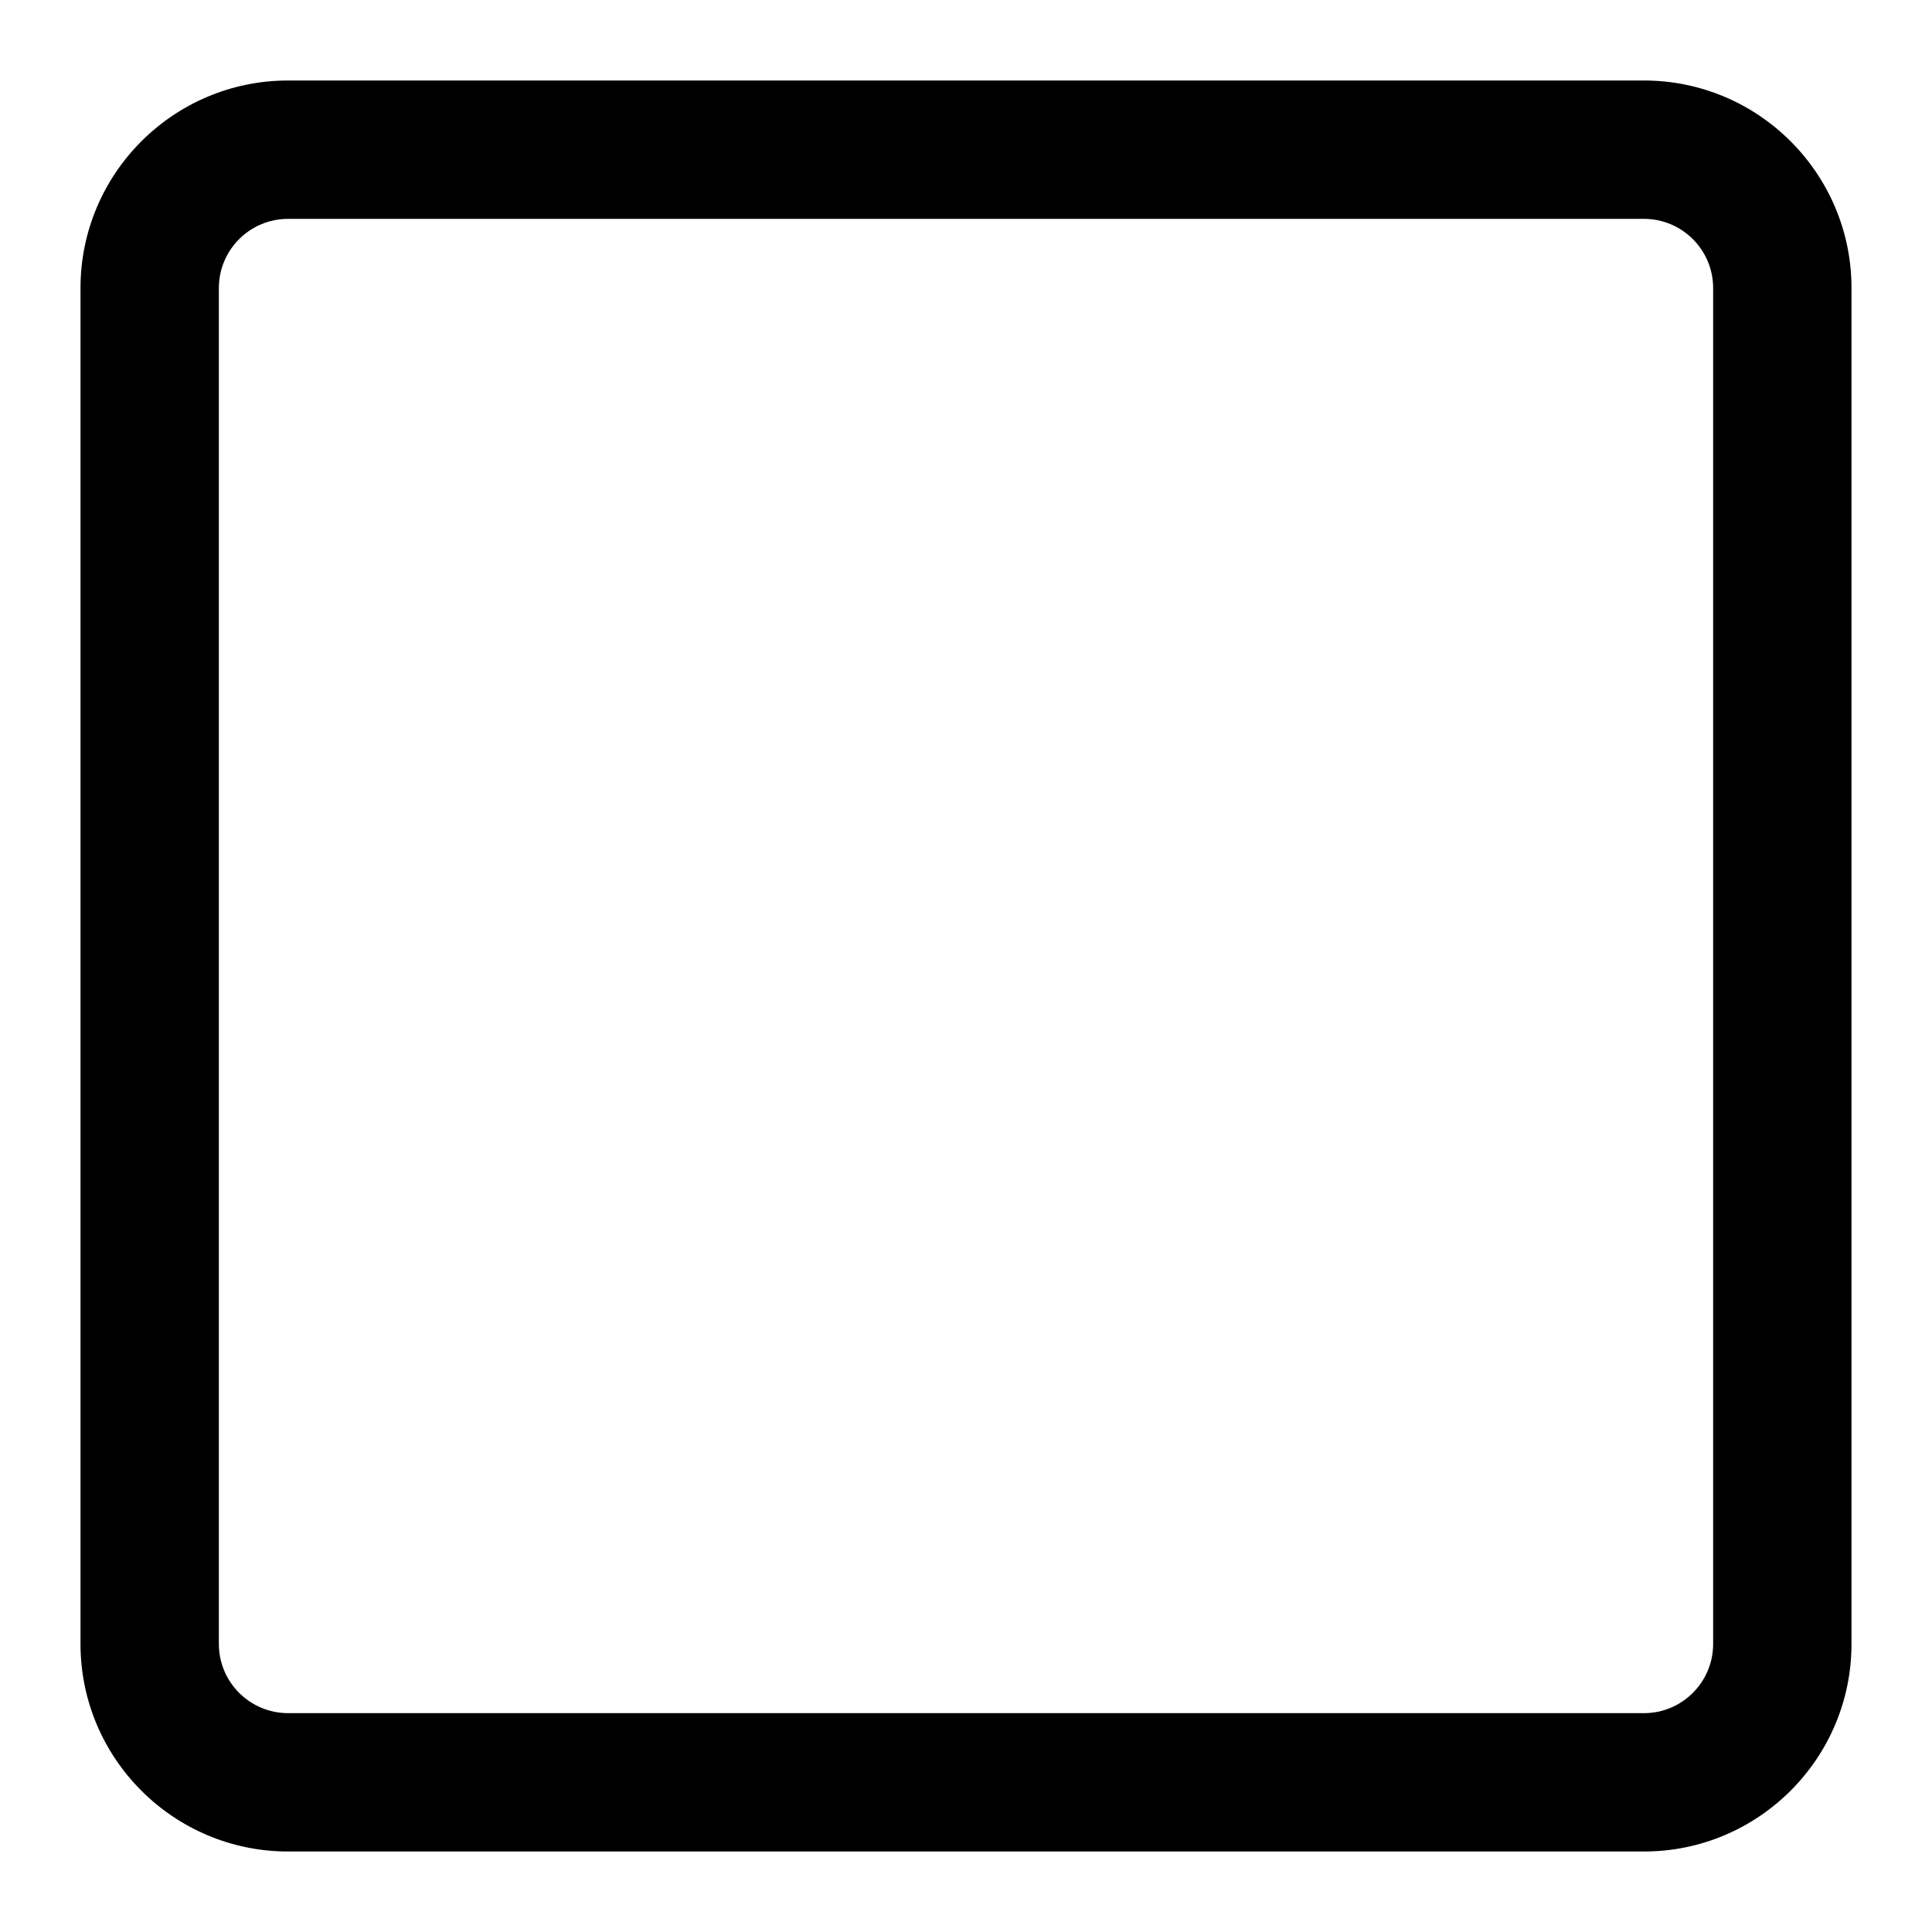 <svg width="18" height="18" viewBox="0 0 18 18" fill="none" xmlns="http://www.w3.org/2000/svg">
<path d="M15.316 17.25H2.684C1.617 17.25 0.75 16.383 0.75 15.316V2.684C0.75 1.617 1.617 0.75 2.684 0.75H15.316C16.383 0.75 17.25 1.617 17.25 2.684V15.316C17.25 16.383 16.383 17.25 15.316 17.25ZM2.684 2.039C2.328 2.039 2.039 2.328 2.039 2.684V15.316C2.039 15.672 2.328 15.961 2.684 15.961H15.316C15.672 15.961 15.961 15.672 15.961 15.316V2.684C15.961 2.328 15.672 2.039 15.316 2.039H2.684Z" fill="black"/>
</svg>
